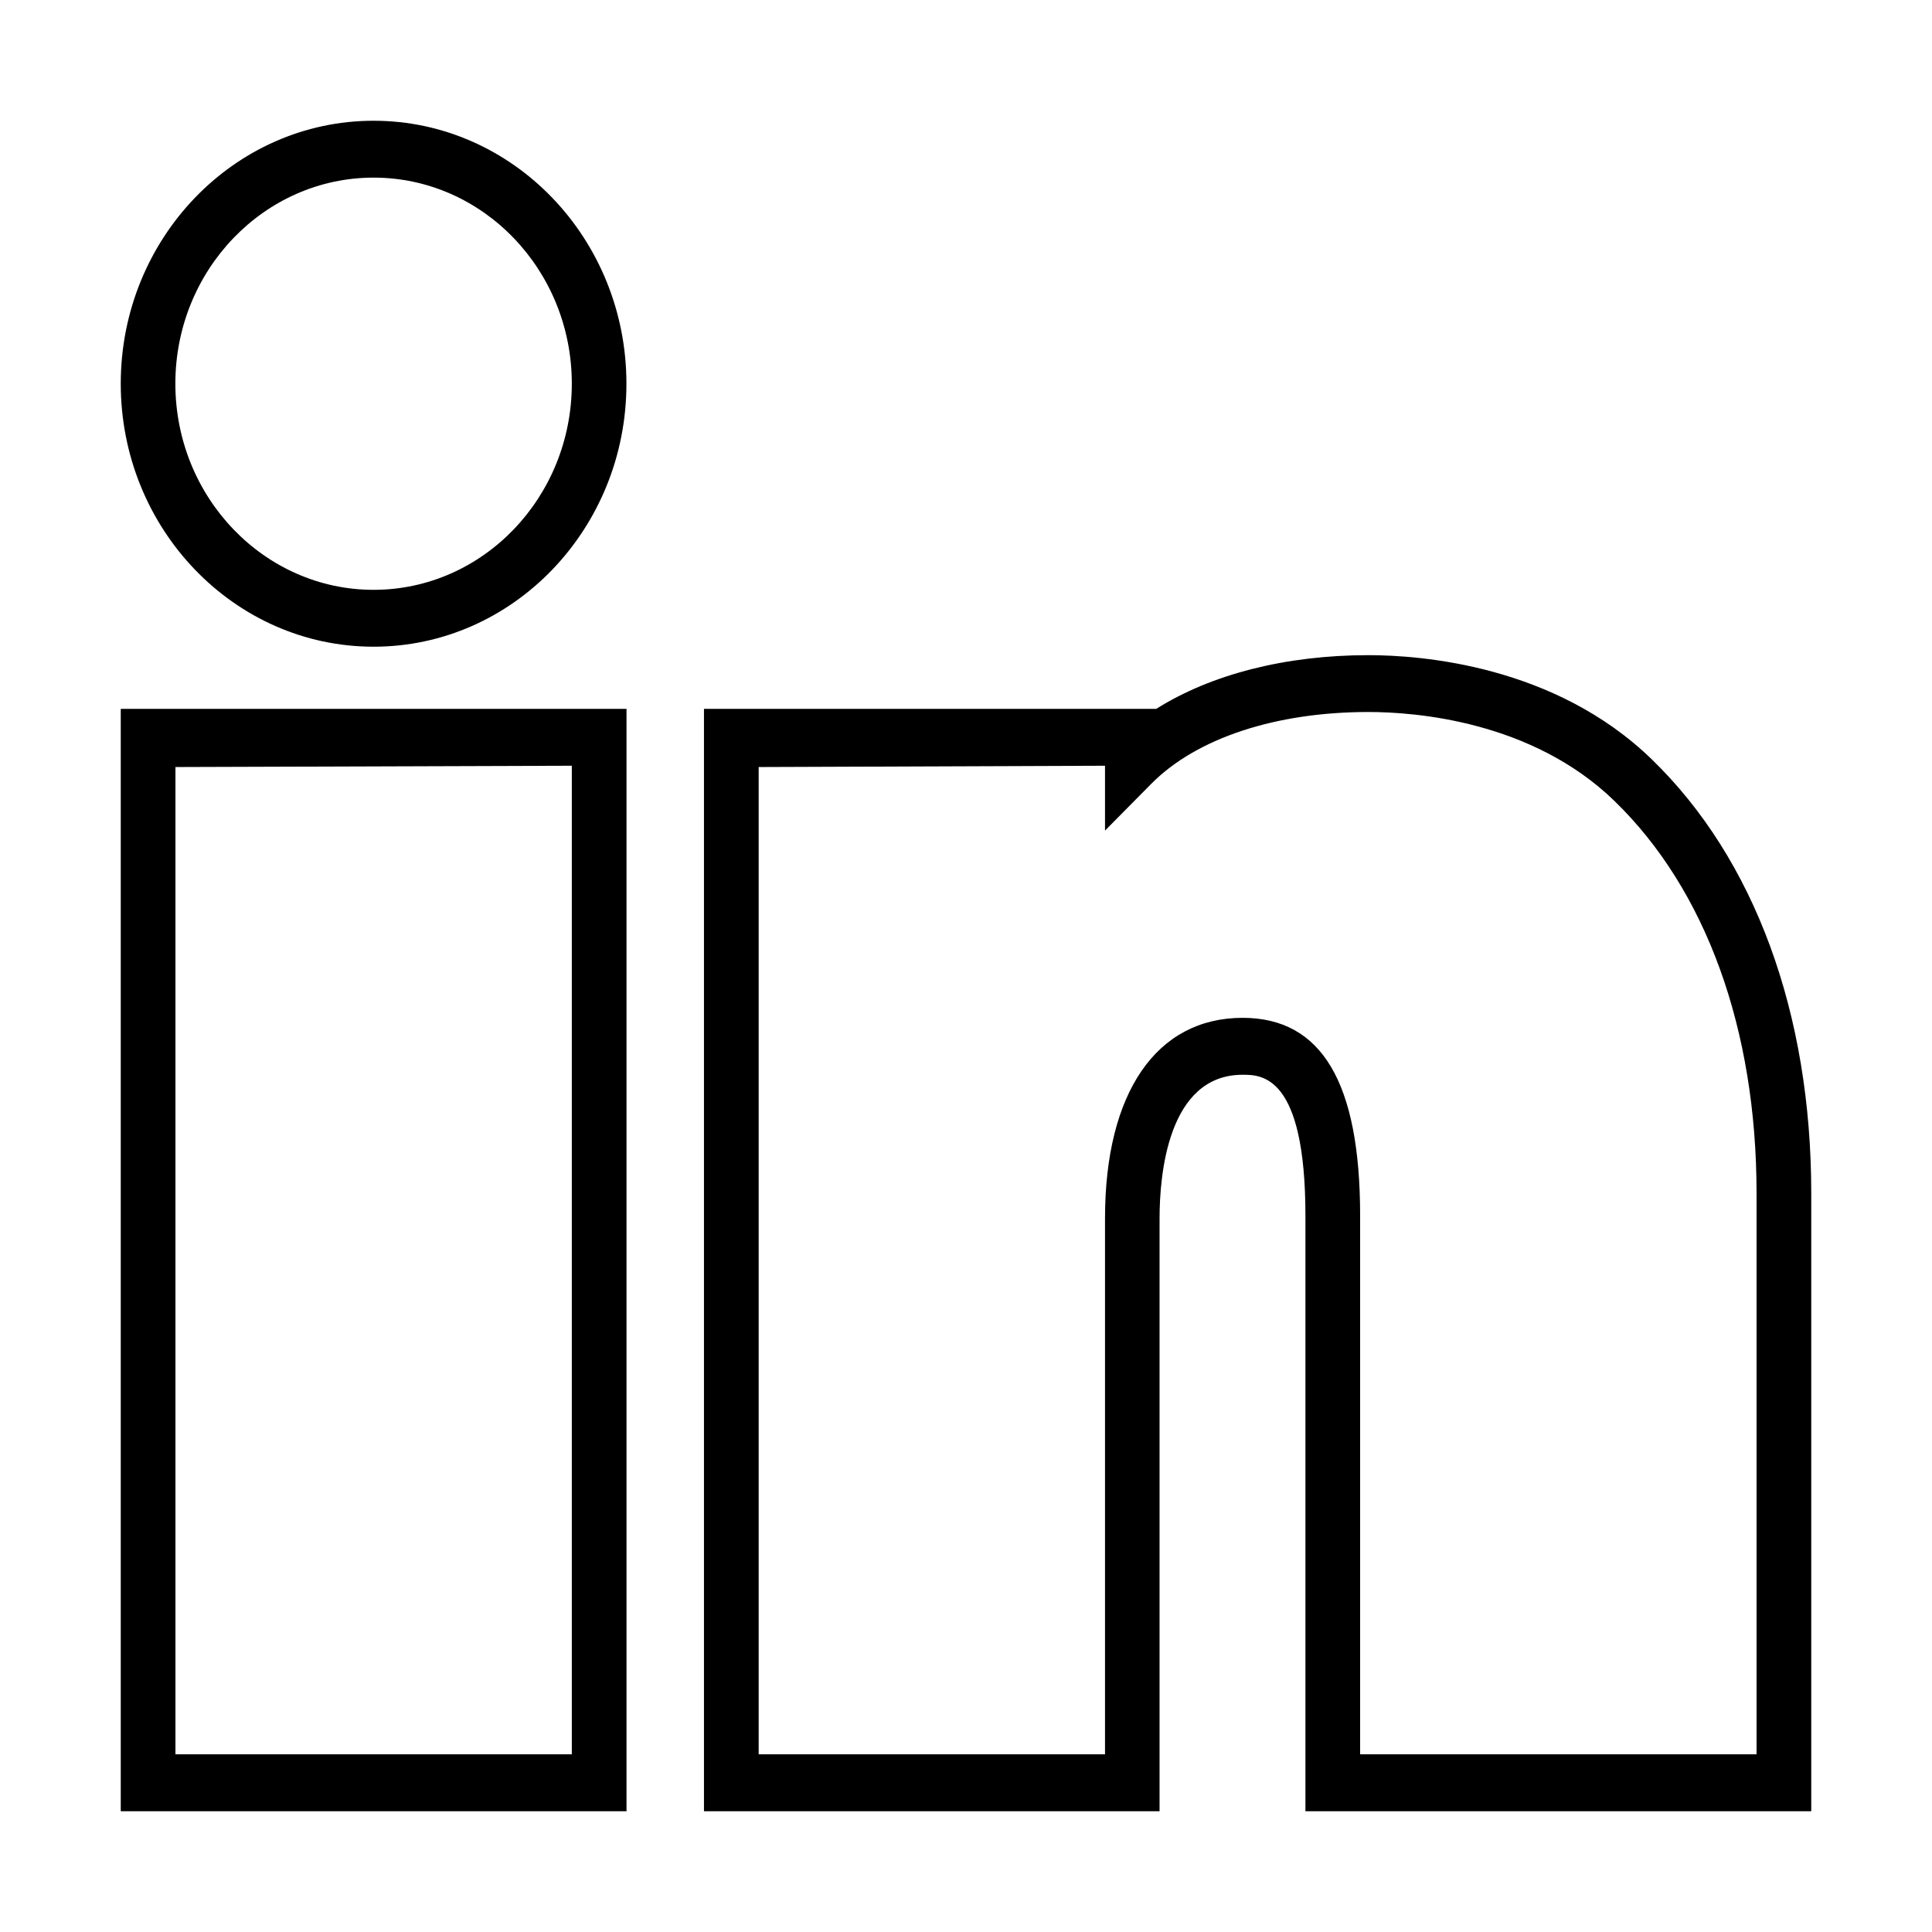 <svg width="64" height="64" viewBox="0 0 64 64" fill="none" xmlns="http://www.w3.org/2000/svg">
<path d="M60 60H43.244V40.275C43.244 35.603 41.788 35.603 41.163 35.603C38.683 35.603 38.412 38.931 38.412 40.36V60H23.32V23.482H38.302C40.123 22.337 42.589 21.703 45.329 21.703C47.082 21.703 51.505 22.038 54.715 25.152C58.125 28.455 60 33.562 60 39.529V60ZM45.056 58.114H58.188V39.529C58.188 34.092 56.515 29.473 53.478 26.53C50.738 23.873 46.865 23.586 45.329 23.586C42.26 23.586 39.635 24.452 38.139 25.963L36.605 27.514V25.366L25.132 25.409V58.114H36.605V40.358C36.605 36.199 38.309 33.717 41.163 33.717C43.782 33.717 45.056 35.861 45.056 40.273V58.114V58.114ZM20.754 60H4V23.482H20.754V60ZM5.812 58.114H18.942V25.366L5.812 25.409V58.114ZM12.376 21.423C7.757 21.423 4 17.515 4 12.709C4 7.906 7.757 4 12.376 4C16.995 4 20.751 7.906 20.751 12.709C20.754 17.515 16.997 21.423 12.376 21.423ZM12.376 5.884C8.755 5.884 5.809 8.946 5.809 12.709C5.809 16.474 8.755 19.539 12.376 19.539C15.997 19.539 18.942 16.477 18.942 12.709C18.942 8.946 15.997 5.884 12.376 5.884Z" fill="black"/>
</svg>

